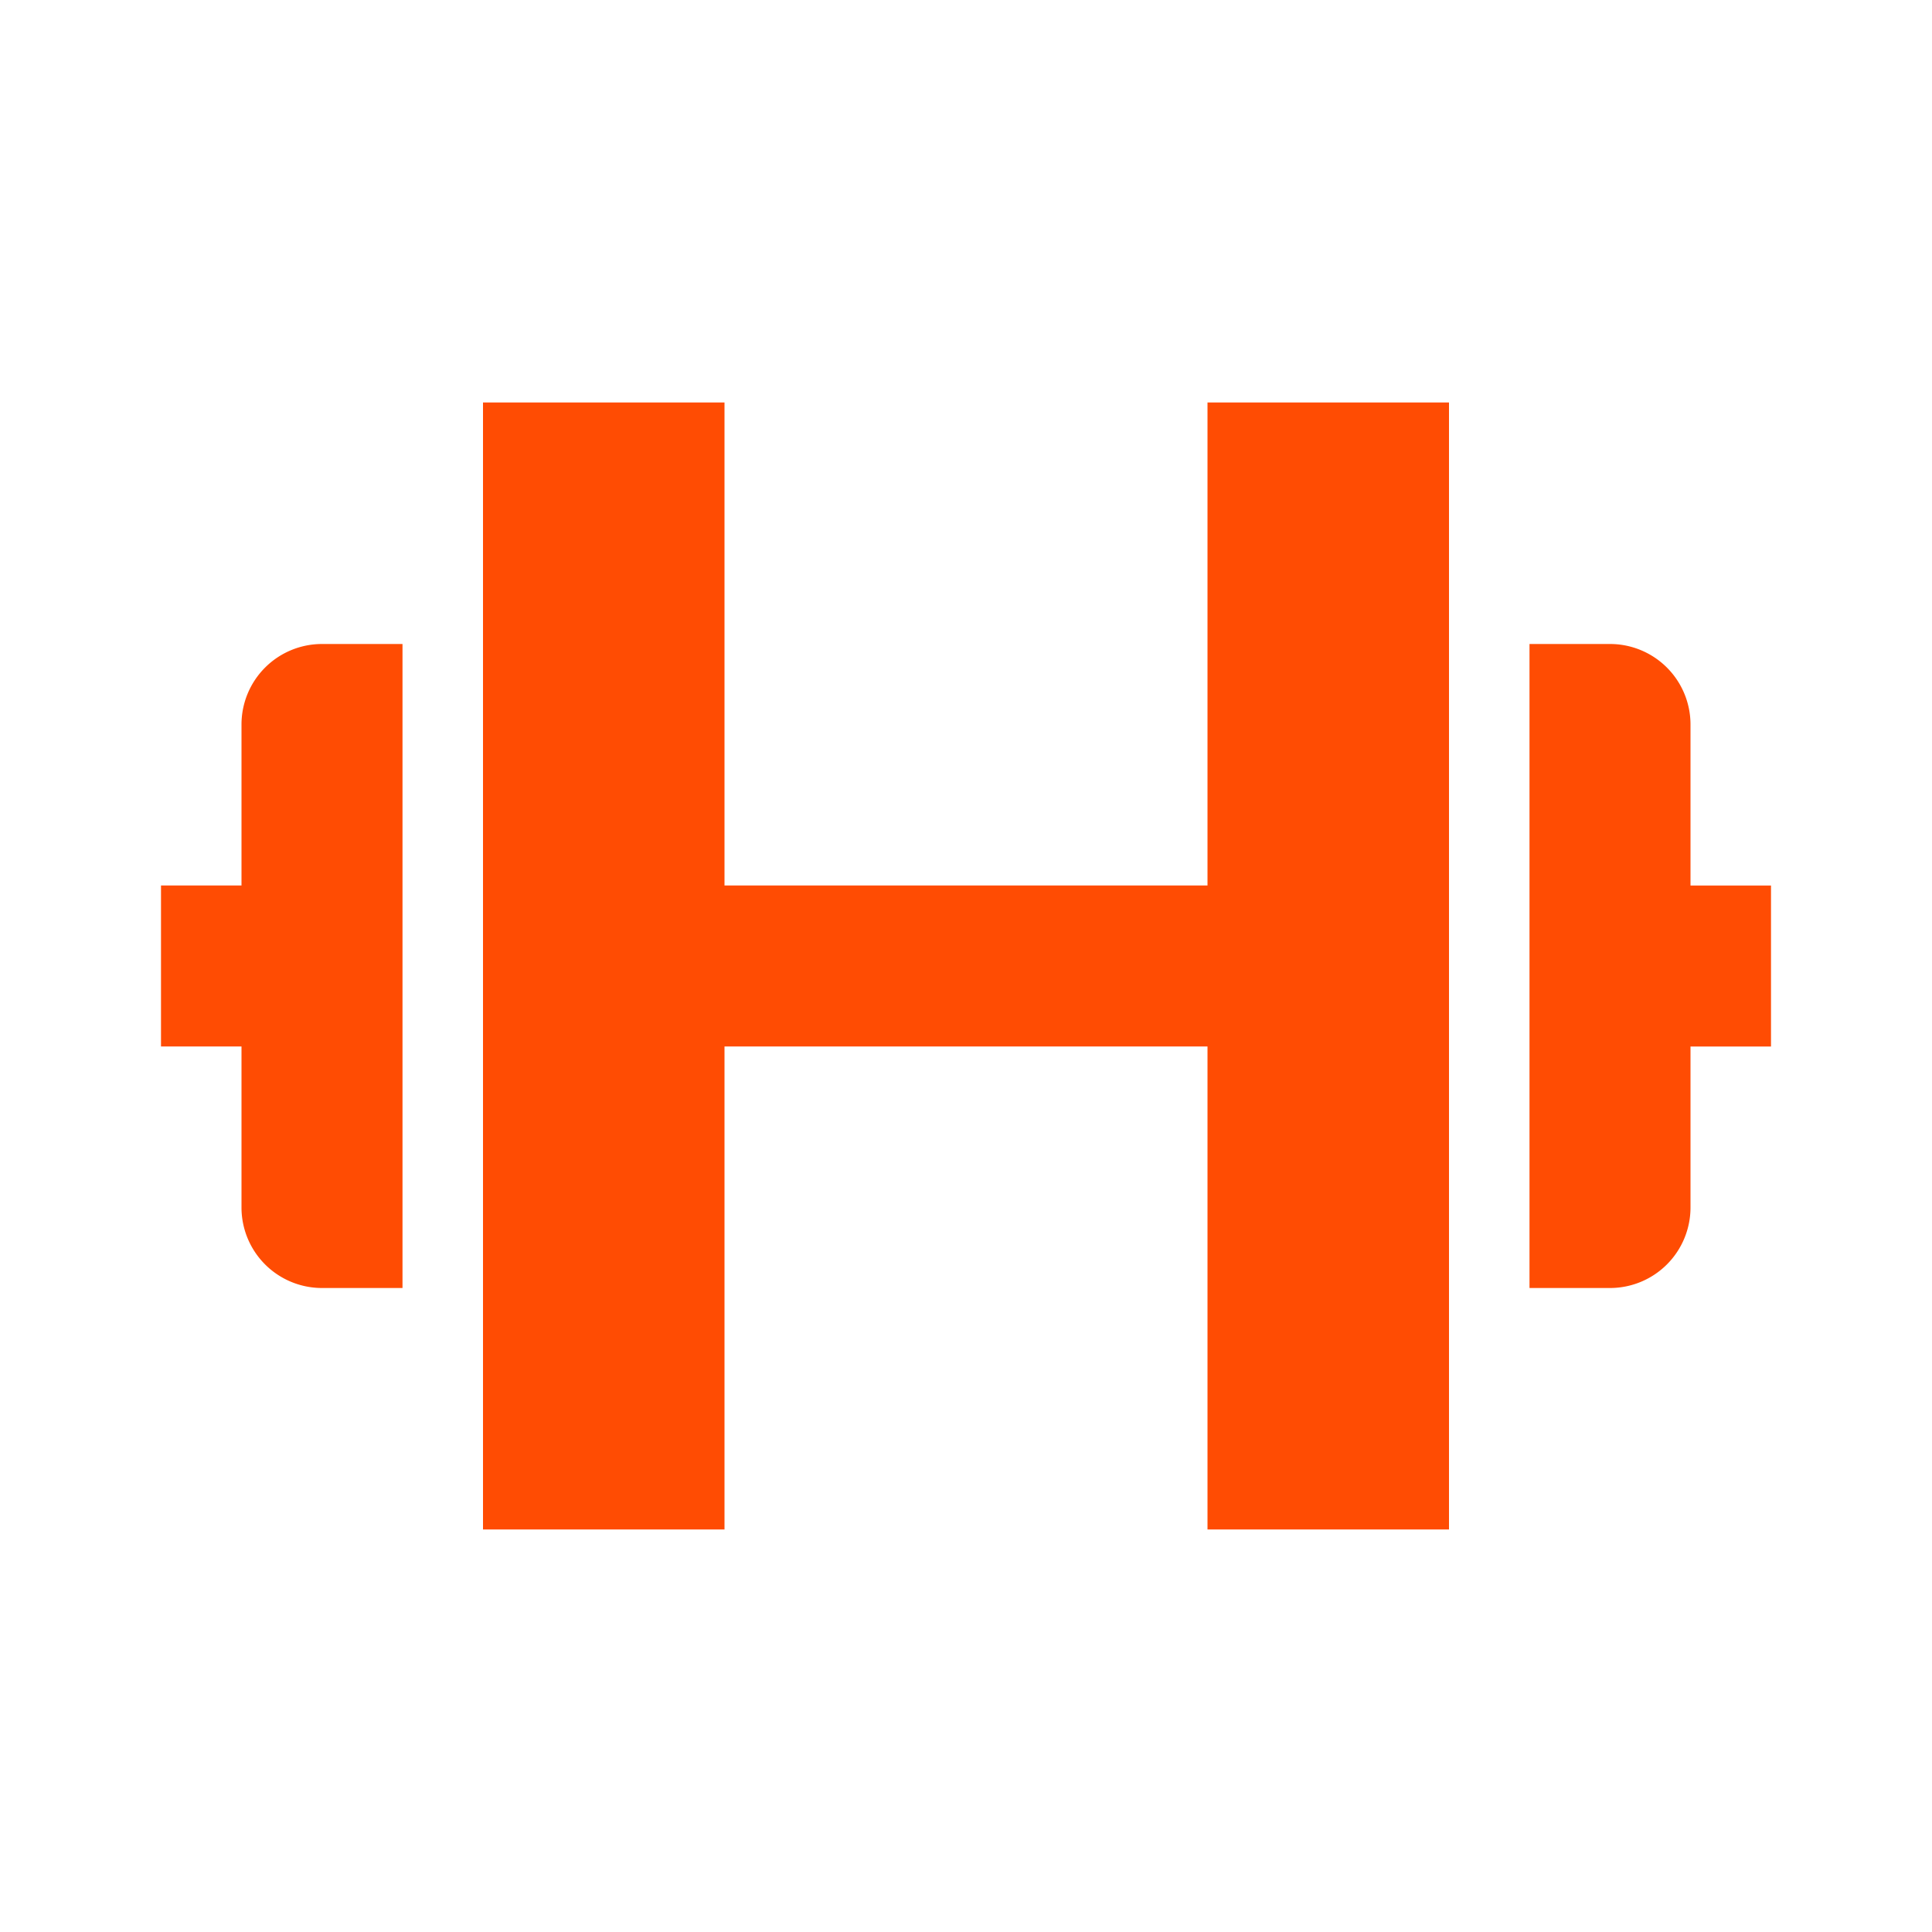<svg xmlns="http://www.w3.org/2000/svg" width="24" height="24" viewBox="0 0 24 24" style="fill: #FF4C03; rgba(0, 0, 0, 1);transform: ;msFilter:;"><path d="M6 5v14h3v-6h6v6h3V5h-3v6H9V5zM3 15a1 1 0 0 0 1 1h1V8H4a1 1 0 0 0-1 1v2H2v2h1v2zm18-6a1 1 0 0 0-1-1h-1v8h1a1 1 0 0 0 1-1v-2h1v-2h-1V9z"></path></svg>